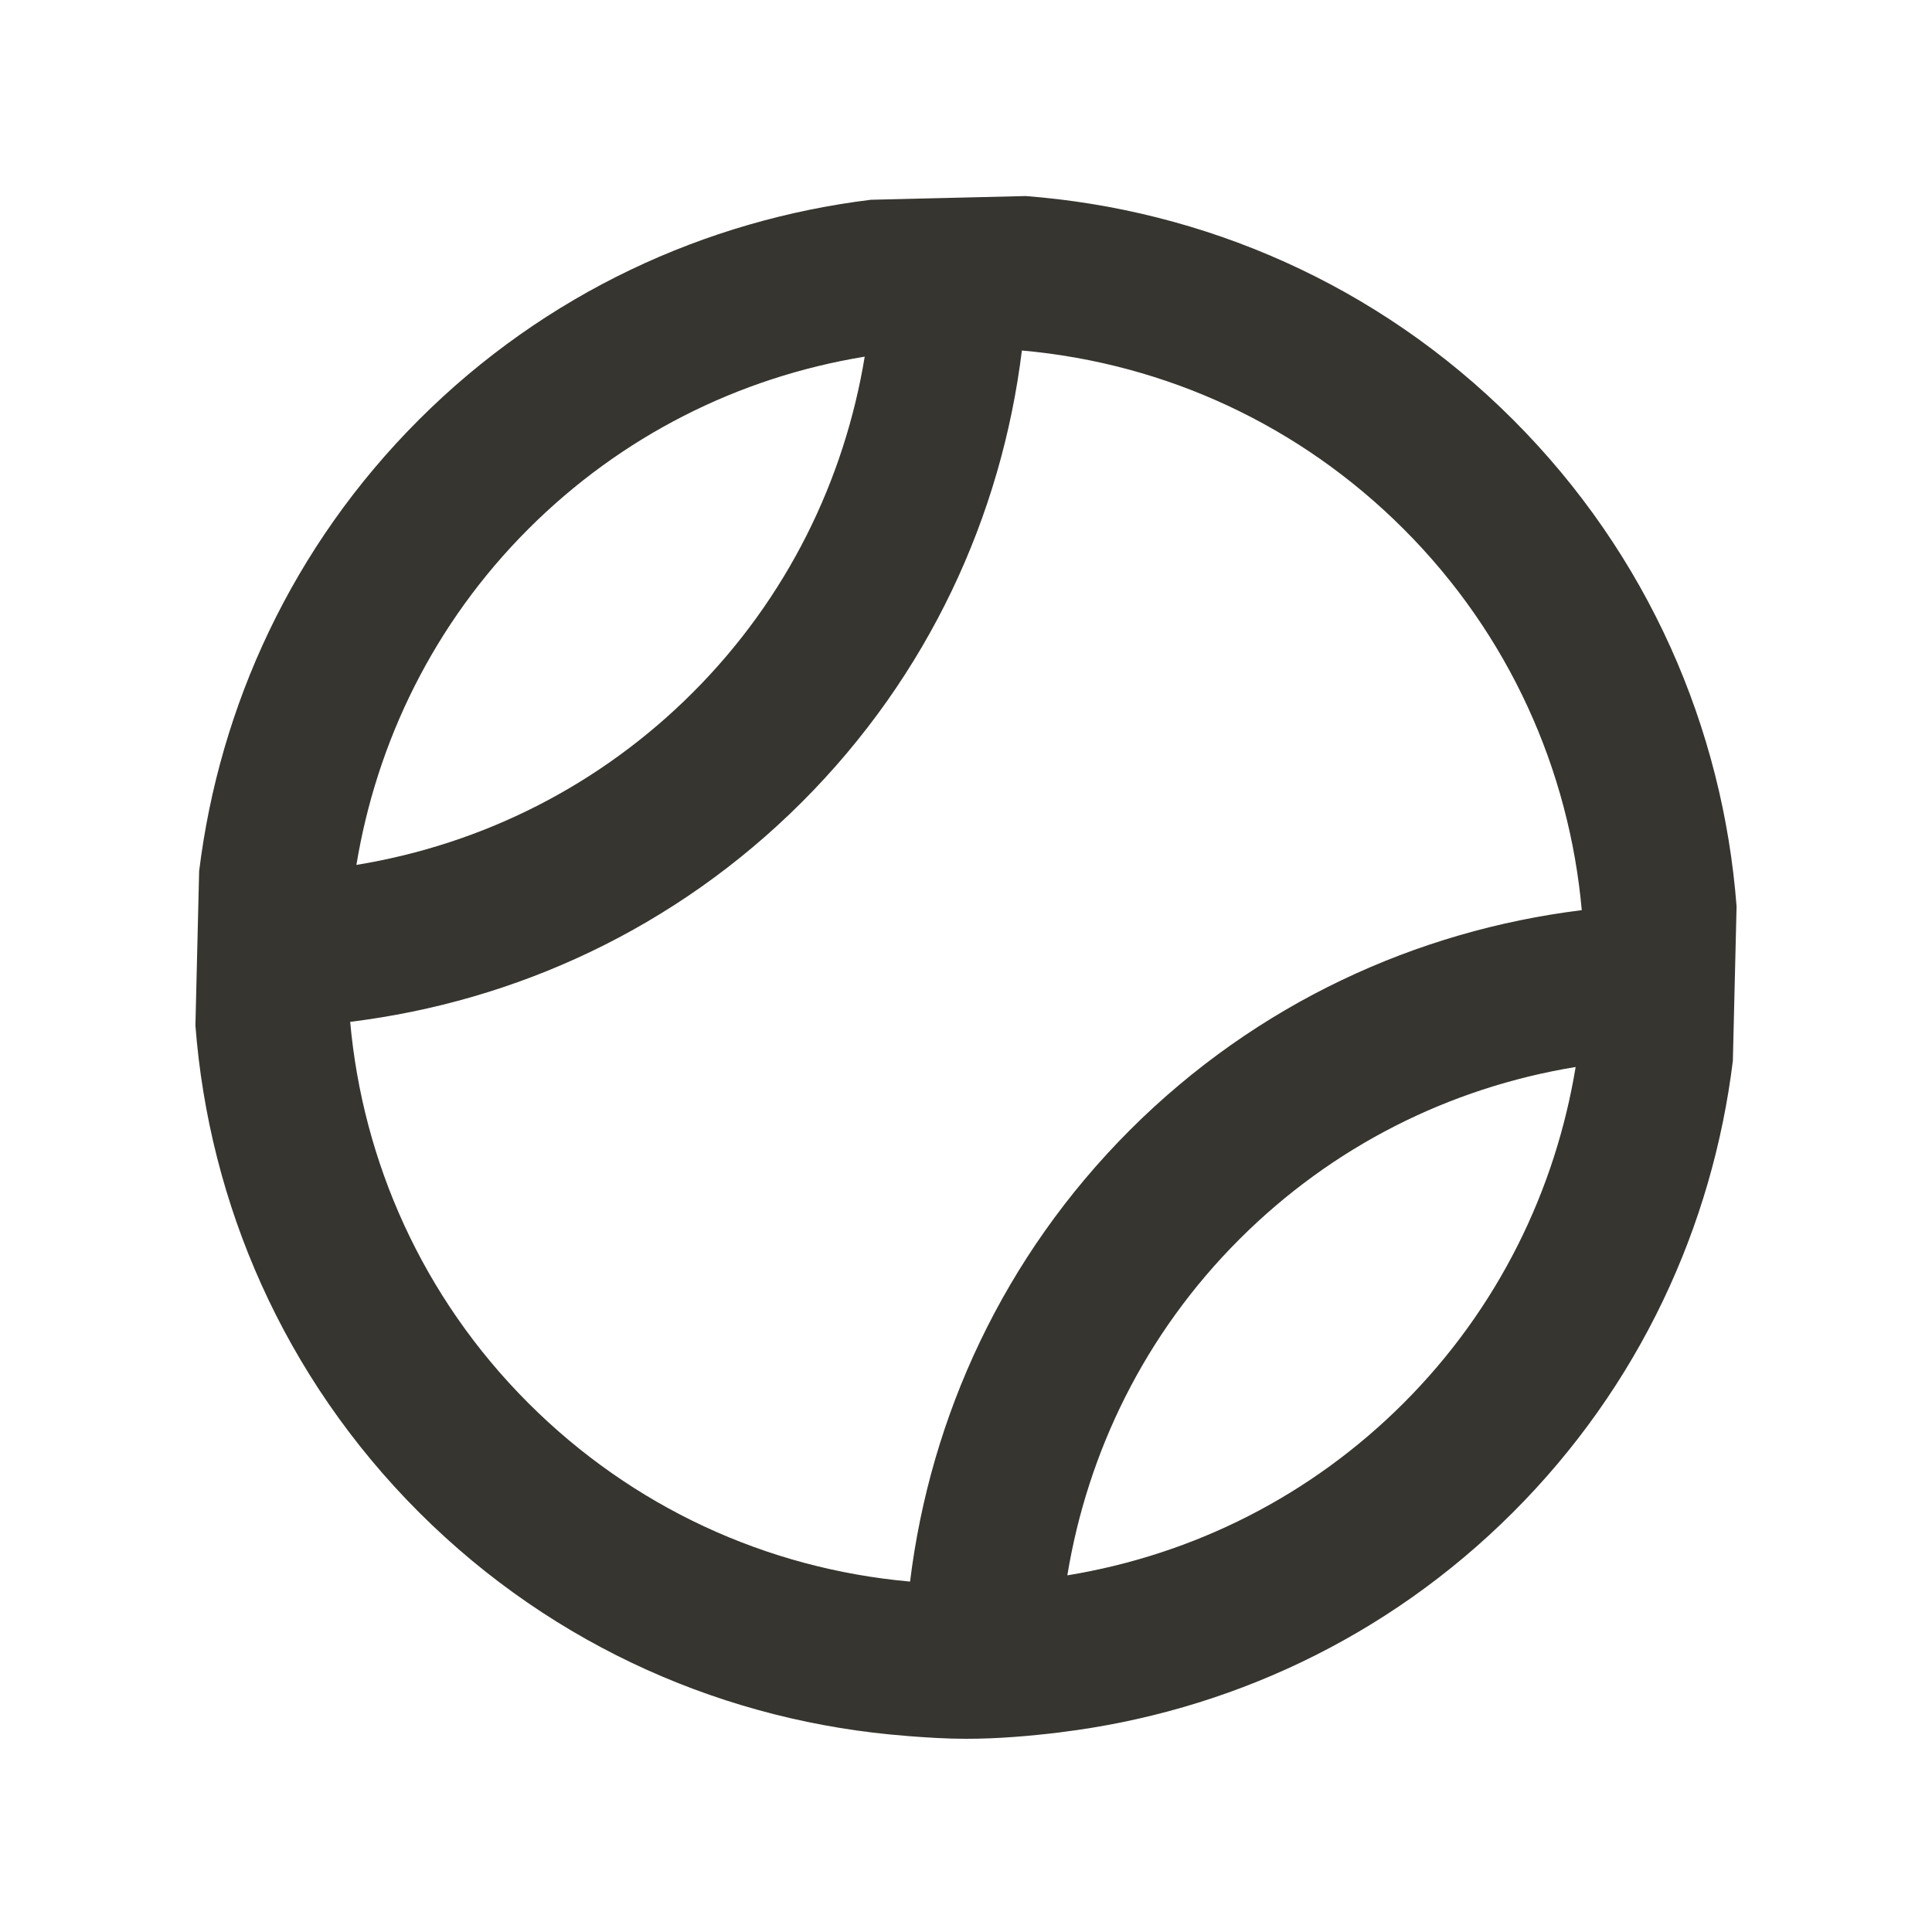 <!-- Generated by IcoMoon.io -->
<svg version="1.1" xmlns="http://www.w3.org/2000/svg" width="40" height="40" viewBox="0 0 40 40">
<title>mp-golf-</title>
<path fill="#37352f" d="M32.621 22.091c-2.623 0.43-5.043 1.65-6.959 3.565-1.965 1.963-3.145 4.41-3.564 6.96 2.623-0.43 5.044-1.65 6.961-3.565 1.963-1.963 3.143-4.411 3.563-6.96zM18.842 32.744c0.421-3.418 1.93-6.726 4.554-9.35 2.625-2.622 5.934-4.128 9.353-4.55-0.259-2.882-1.488-5.693-3.691-7.894-2.144-2.142-4.916-3.427-7.901-3.693-0.421 3.418-1.93 6.726-4.554 9.349s-5.934 4.13-9.353 4.55c0.259 2.883 1.488 5.694 3.691 7.896 2.144 2.142 4.916 3.426 7.901 3.693zM7.379 17.907c2.623-0.429 5.044-1.65 6.961-3.565 1.963-1.962 3.143-4.41 3.563-6.958-2.623 0.429-5.044 1.65-6.961 3.565-1.963 1.962-3.143 4.41-3.563 6.958zM35.877 21.963c-0.42 3.418-1.928 6.726-4.554 9.35-2.625 2.622-5.934 4.128-9.352 4.55-0.655 0.080-1.313 0.136-1.971 0.136-0.412 0-0.823-0.027-1.235-0.059-3.677-0.283-7.276-1.818-10.088-4.627-2.812-2.811-4.349-6.406-4.631-10.080-0.082-1.066-0.054-2.136 0.077-3.198 0.421-3.418 1.928-6.726 4.554-9.349 2.625-2.622 5.934-4.13 9.353-4.55 0.653-0.082 1.311-0.136 1.97-0.136 0.412 0 0.823 0.027 1.235 0.059 3.677 0.282 7.276 1.816 10.088 4.627 2.812 2.81 4.349 6.405 4.631 10.080 0.082 1.066 0.054 2.136-0.077 3.197zM21.235 4.059c-0.412-0.032-0.823-0.059-1.235-0.059-0.658 0-1.316 0.054-1.97 0.136zM4.123 18.035c-0.131 1.062-0.159 2.133-0.077 3.198zM35.877 21.963c0.131-1.061 0.159-2.131 0.077-3.197zM21.971 35.864c-0.655 0.080-1.313 0.136-1.971 0.136-0.412 0-0.823-0.027-1.235-0.059z"></path>
</svg>

